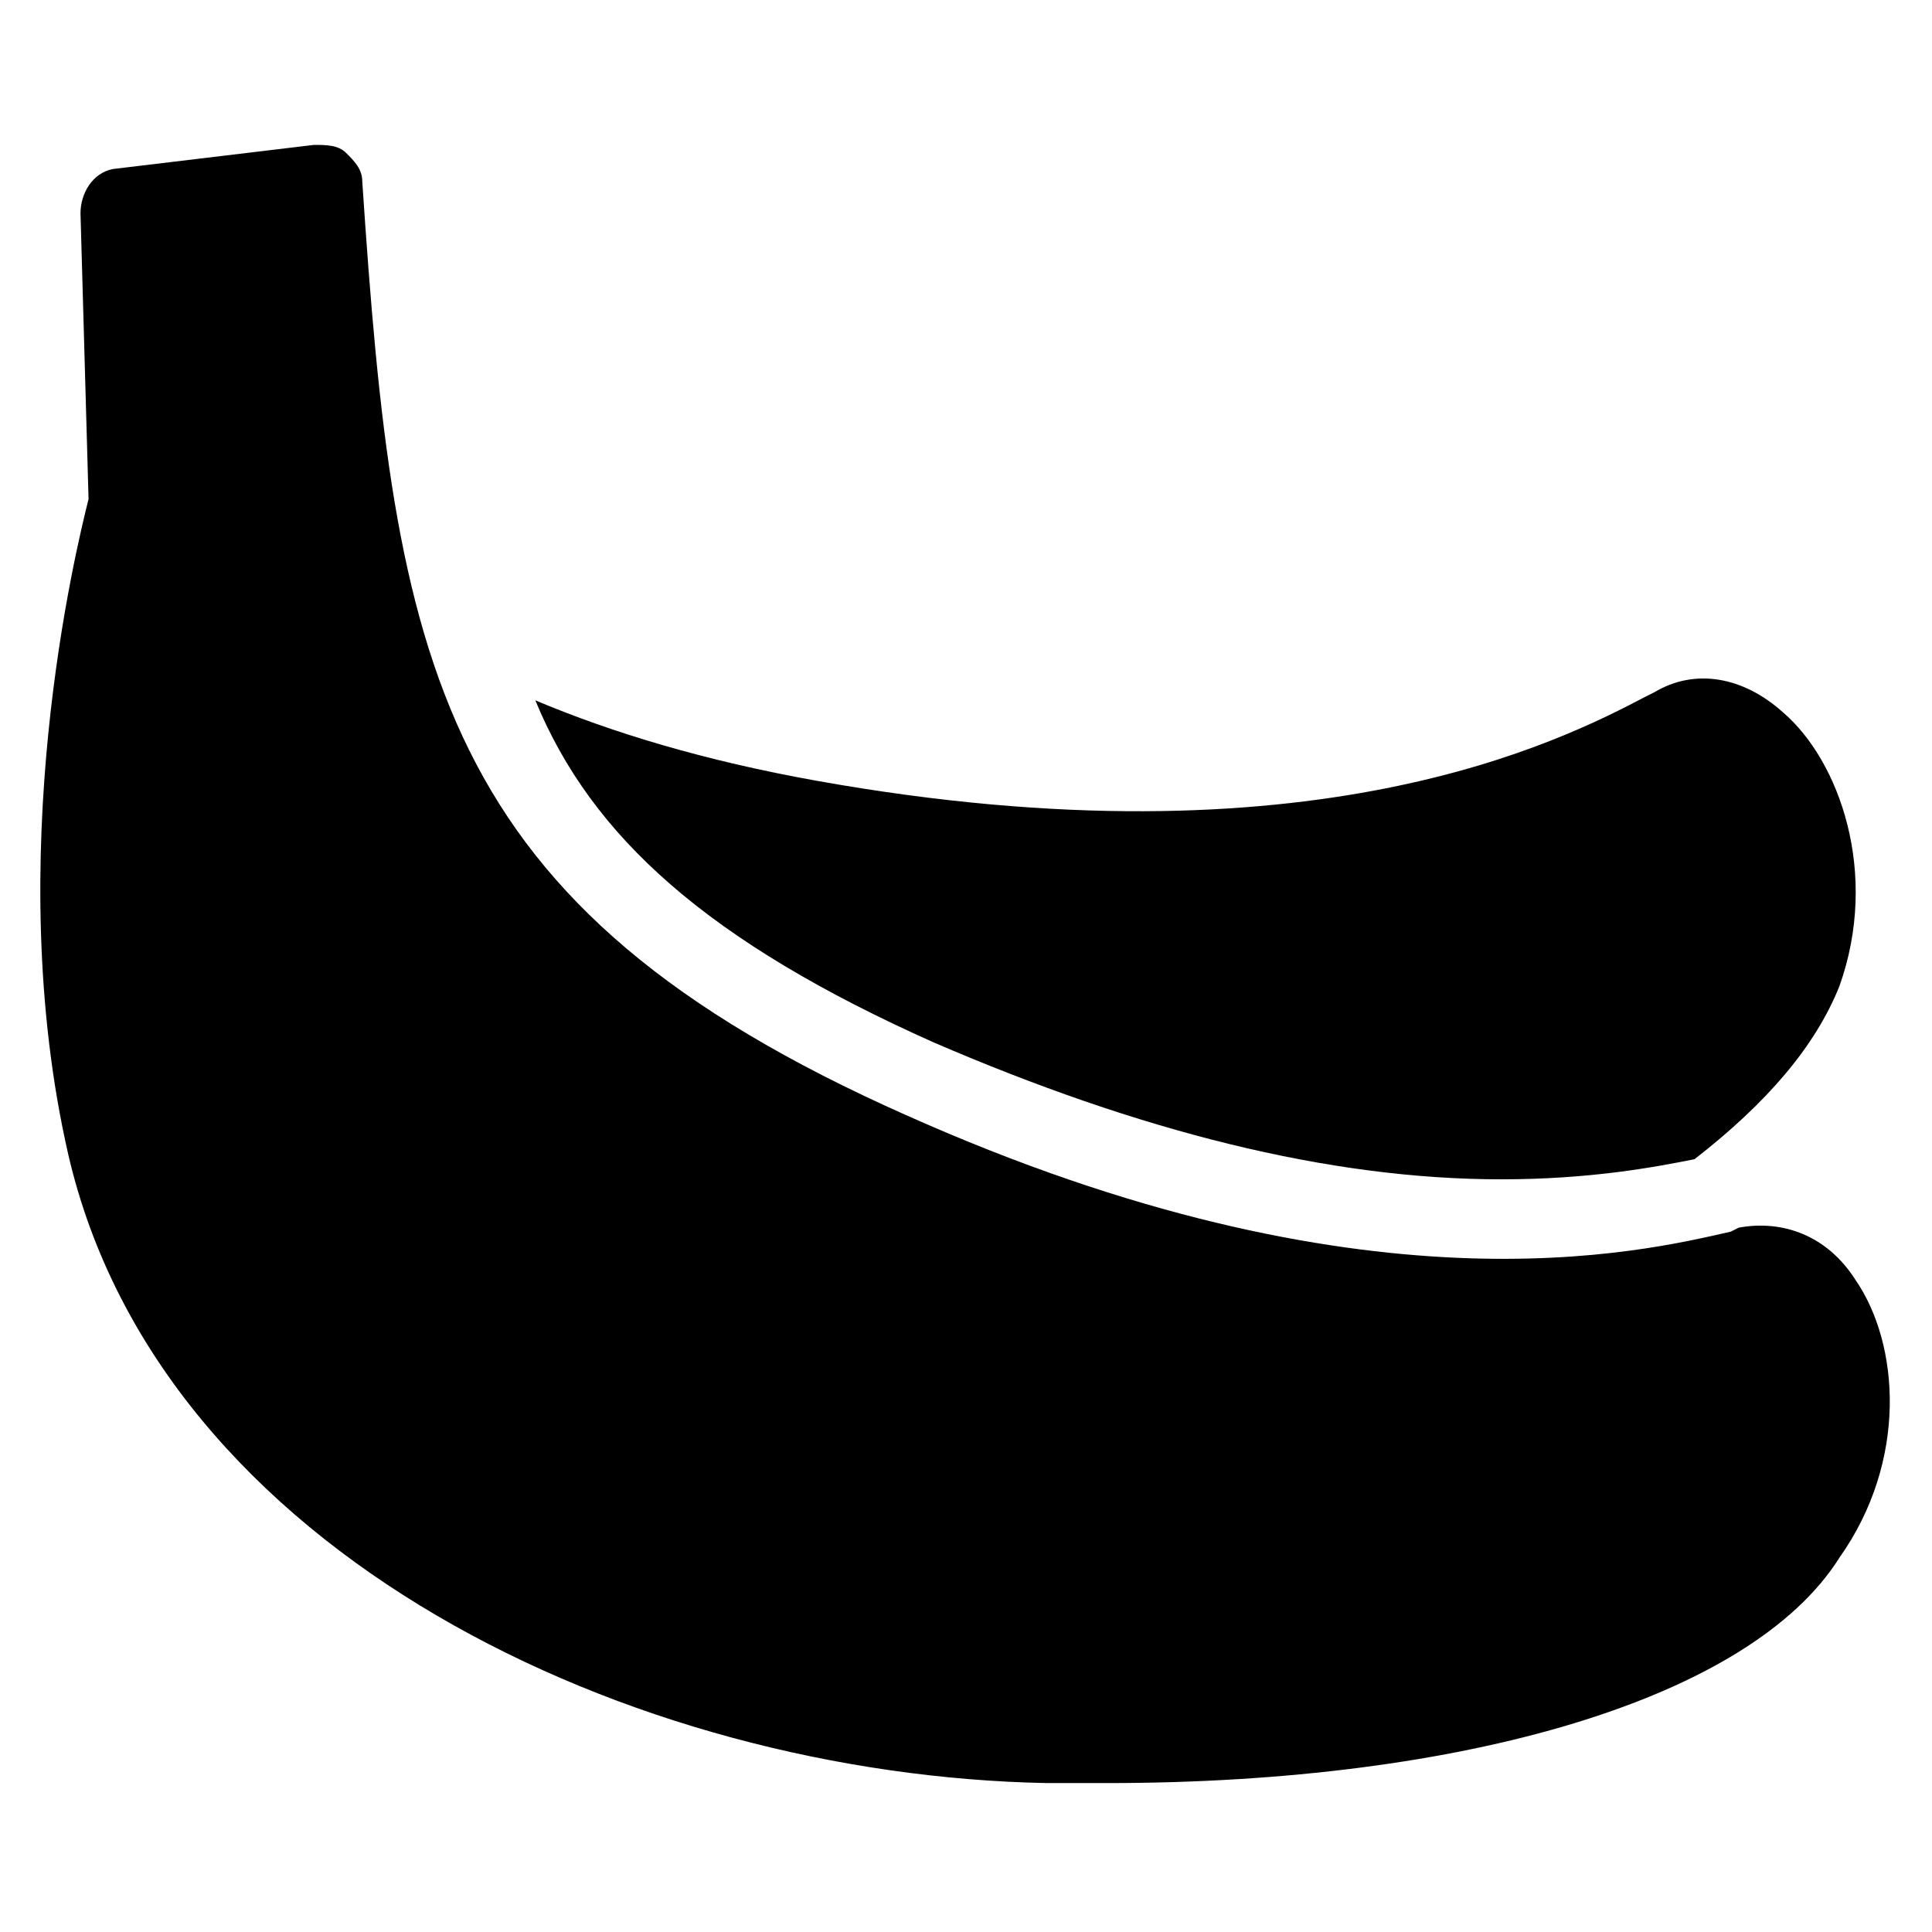 <?xml version="1.0" encoding="utf-8"?>
<!-- Generator: Adobe Illustrator 19.1.0, SVG Export Plug-In . SVG Version: 6.00 Build 0)  -->
<!DOCTYPE svg PUBLIC "-//W3C//DTD SVG 1.1//EN" "http://www.w3.org/Graphics/SVG/1.1/DTD/svg11.dtd">
<svg version="1.1" id="Layer_1" xmlns="http://www.w3.org/2000/svg" xmlns:xlink="http://www.w3.org/1999/xlink" x="0px" y="0px"
	 width="48px" height="48px" viewBox="0 0 48 48" enable-background="new 0 0 48 48" xml:space="preserve">
<path d="M46.1,31.8c-0.7-1.1-1.8-1.5-2.9-1.3L43,30.6c-2.2,0.5-9.1,2.2-20.5-2.9C10.8,22.5,9.8,16.5,9,4.5C9,4.2,8.8,4,8.6,3.8
	S8.1,3.6,7.8,3.6l-5,0.6C2.3,4.3,2,4.8,2,5.3l0.2,7.1C1.9,13.6,0,21.3,1.7,28.7C4,38.6,15.7,44.1,26,44.3c0.5,0,1,0,1.5,0
	c8.9,0,16-2.1,18.2-5.6C47.4,36.3,47.2,33.4,46.1,31.8z"/>
<path d="M23.2,25.9c5.1,2.2,9.8,3.4,14.1,3.4c2.2,0,3.8-0.3,4.8-0.5c1.8-1.4,3-2.8,3.6-4.3c1-2.8,0-5.6-1.4-6.8
	c-1-0.9-2.2-1.1-3.2-0.5l-0.2,0.1c-2.1,1.1-8.3,4.3-20.6,2.1c-2.8-0.5-5.1-1.2-7-2C14.7,20.8,17.6,23.4,23.2,25.9z"/>
</svg>
